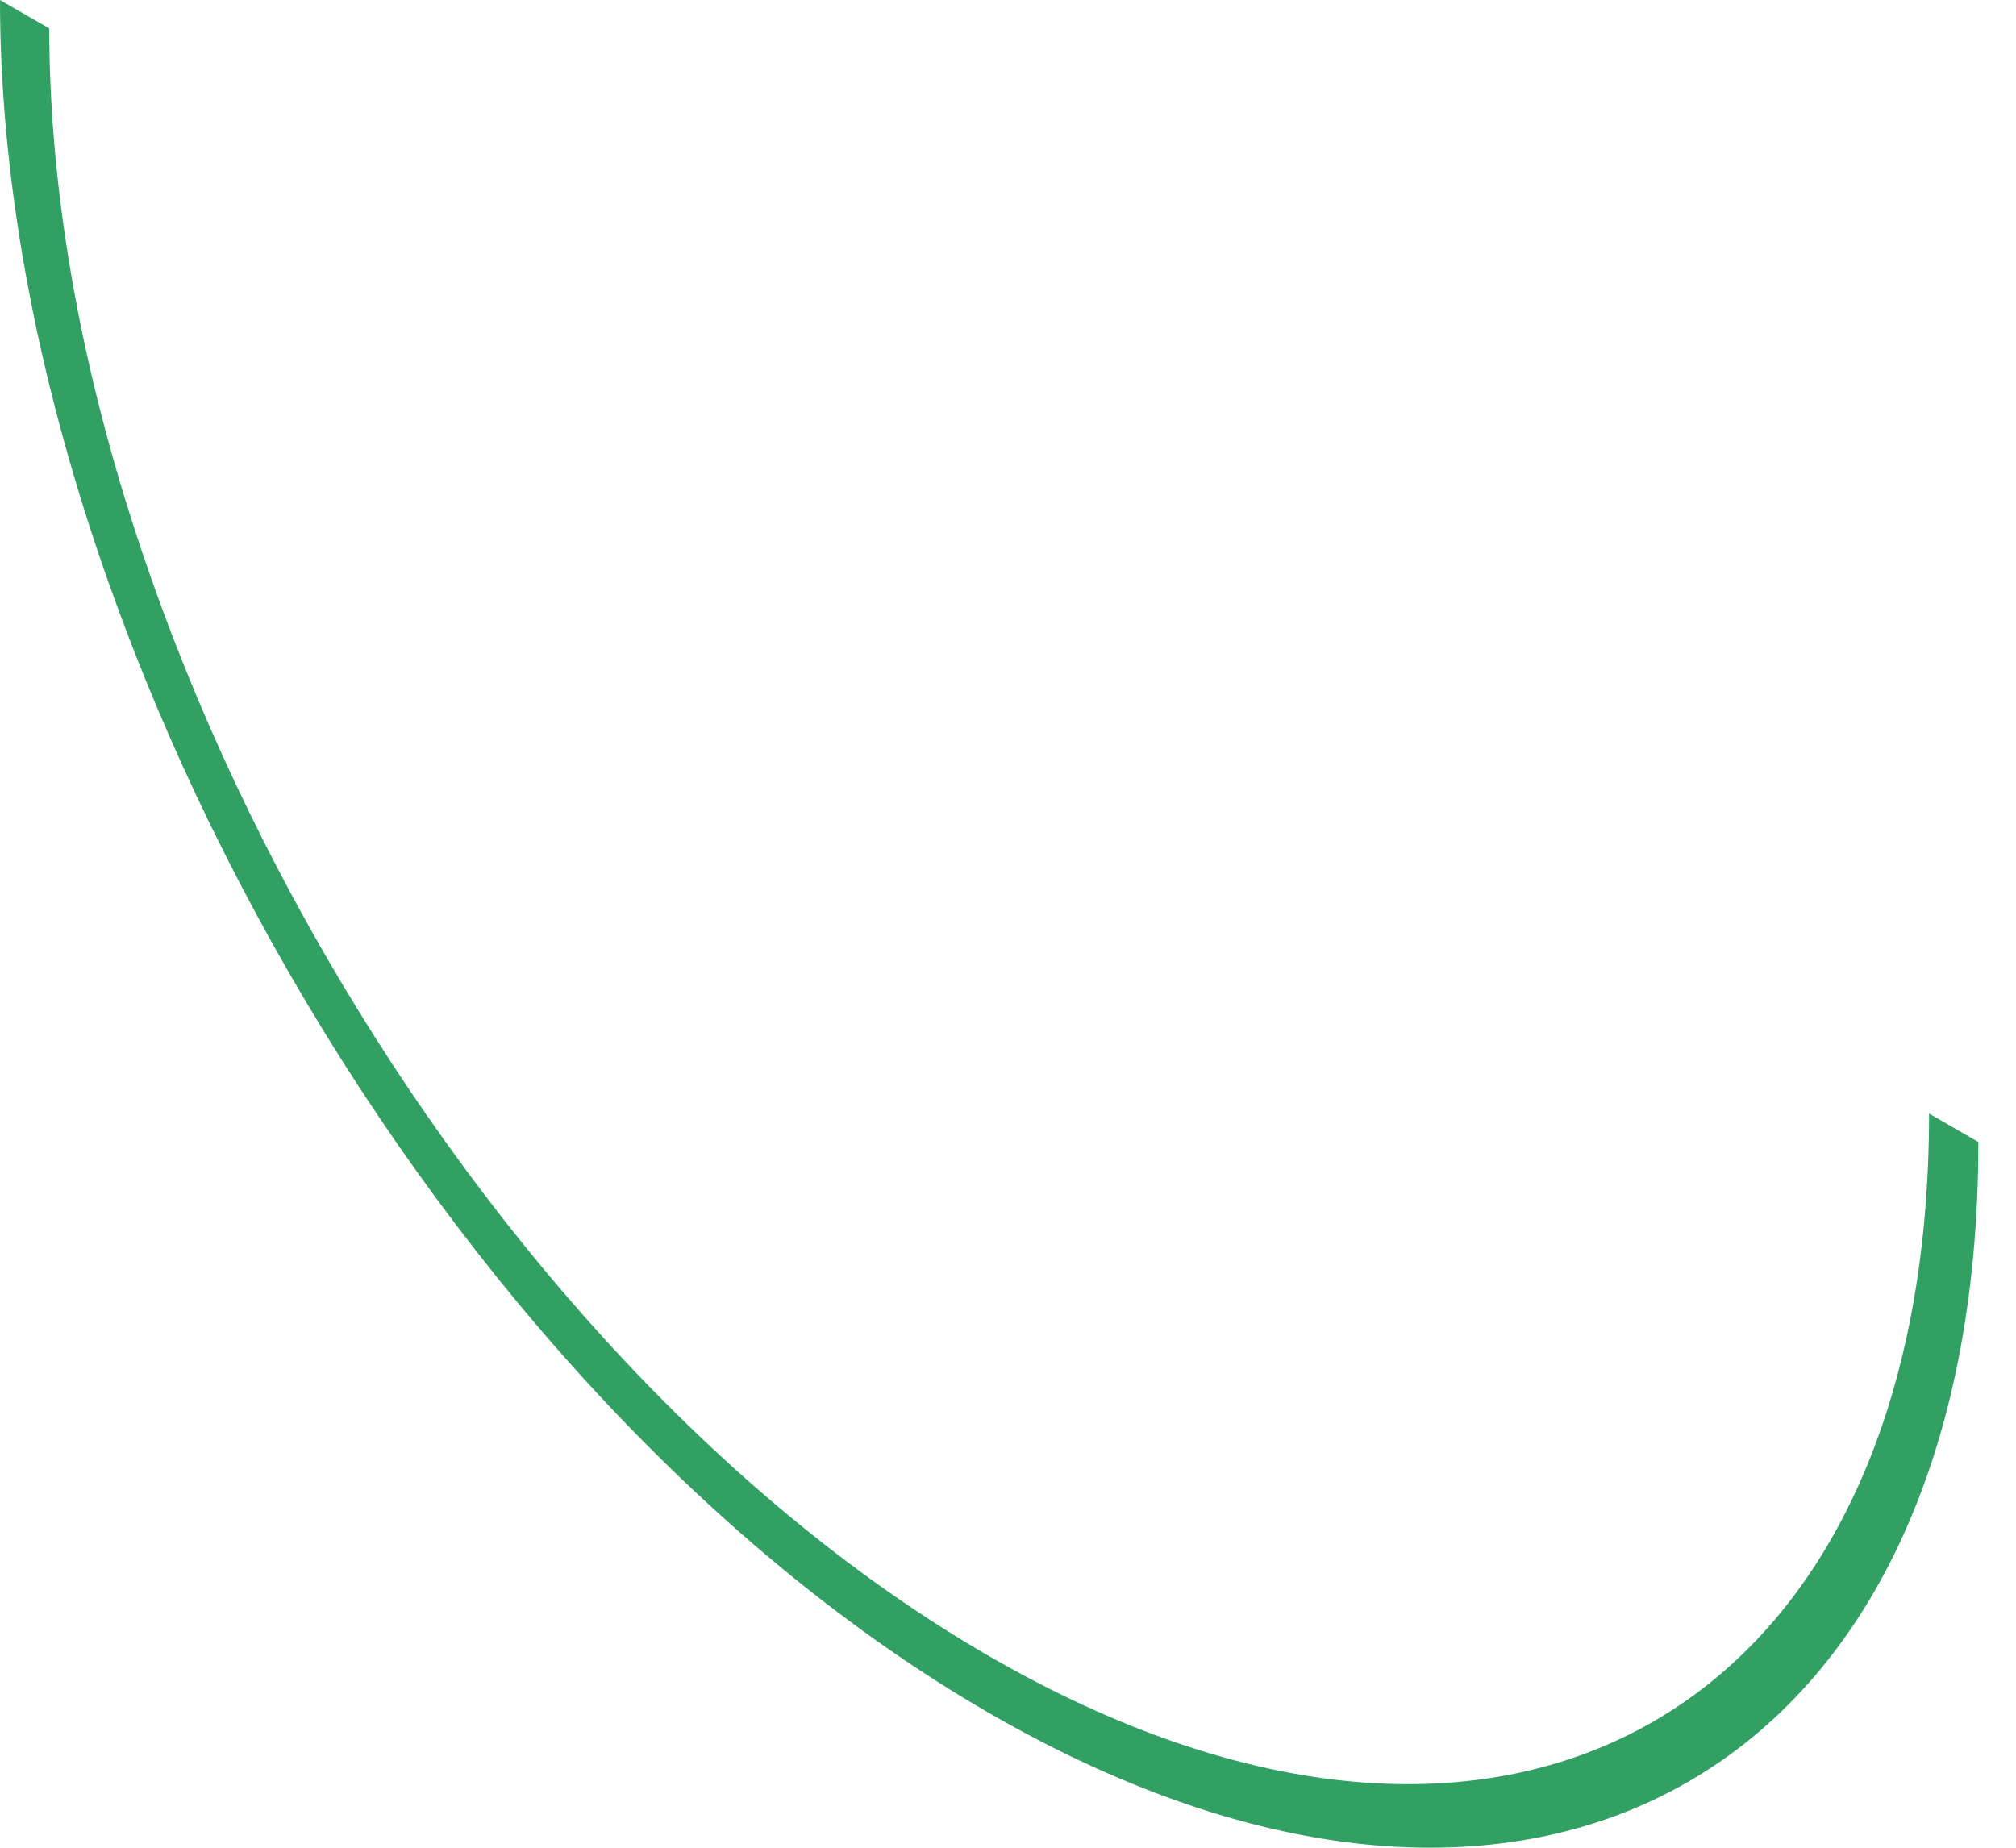 <svg width="36" height="33" viewBox="0 0 36 33" fill="none" xmlns="http://www.w3.org/2000/svg">
<path d="M35.328 20.396C35.328 31.641 27.404 36.218 17.664 30.595C7.924 24.972 0 11.245 0 0L0.88 0.508C0.88 11.194 8.41 24.235 17.664 29.579C26.918 34.923 34.448 30.575 34.448 19.888L35.328 20.396Z" fill="#31A062"/>
</svg>

